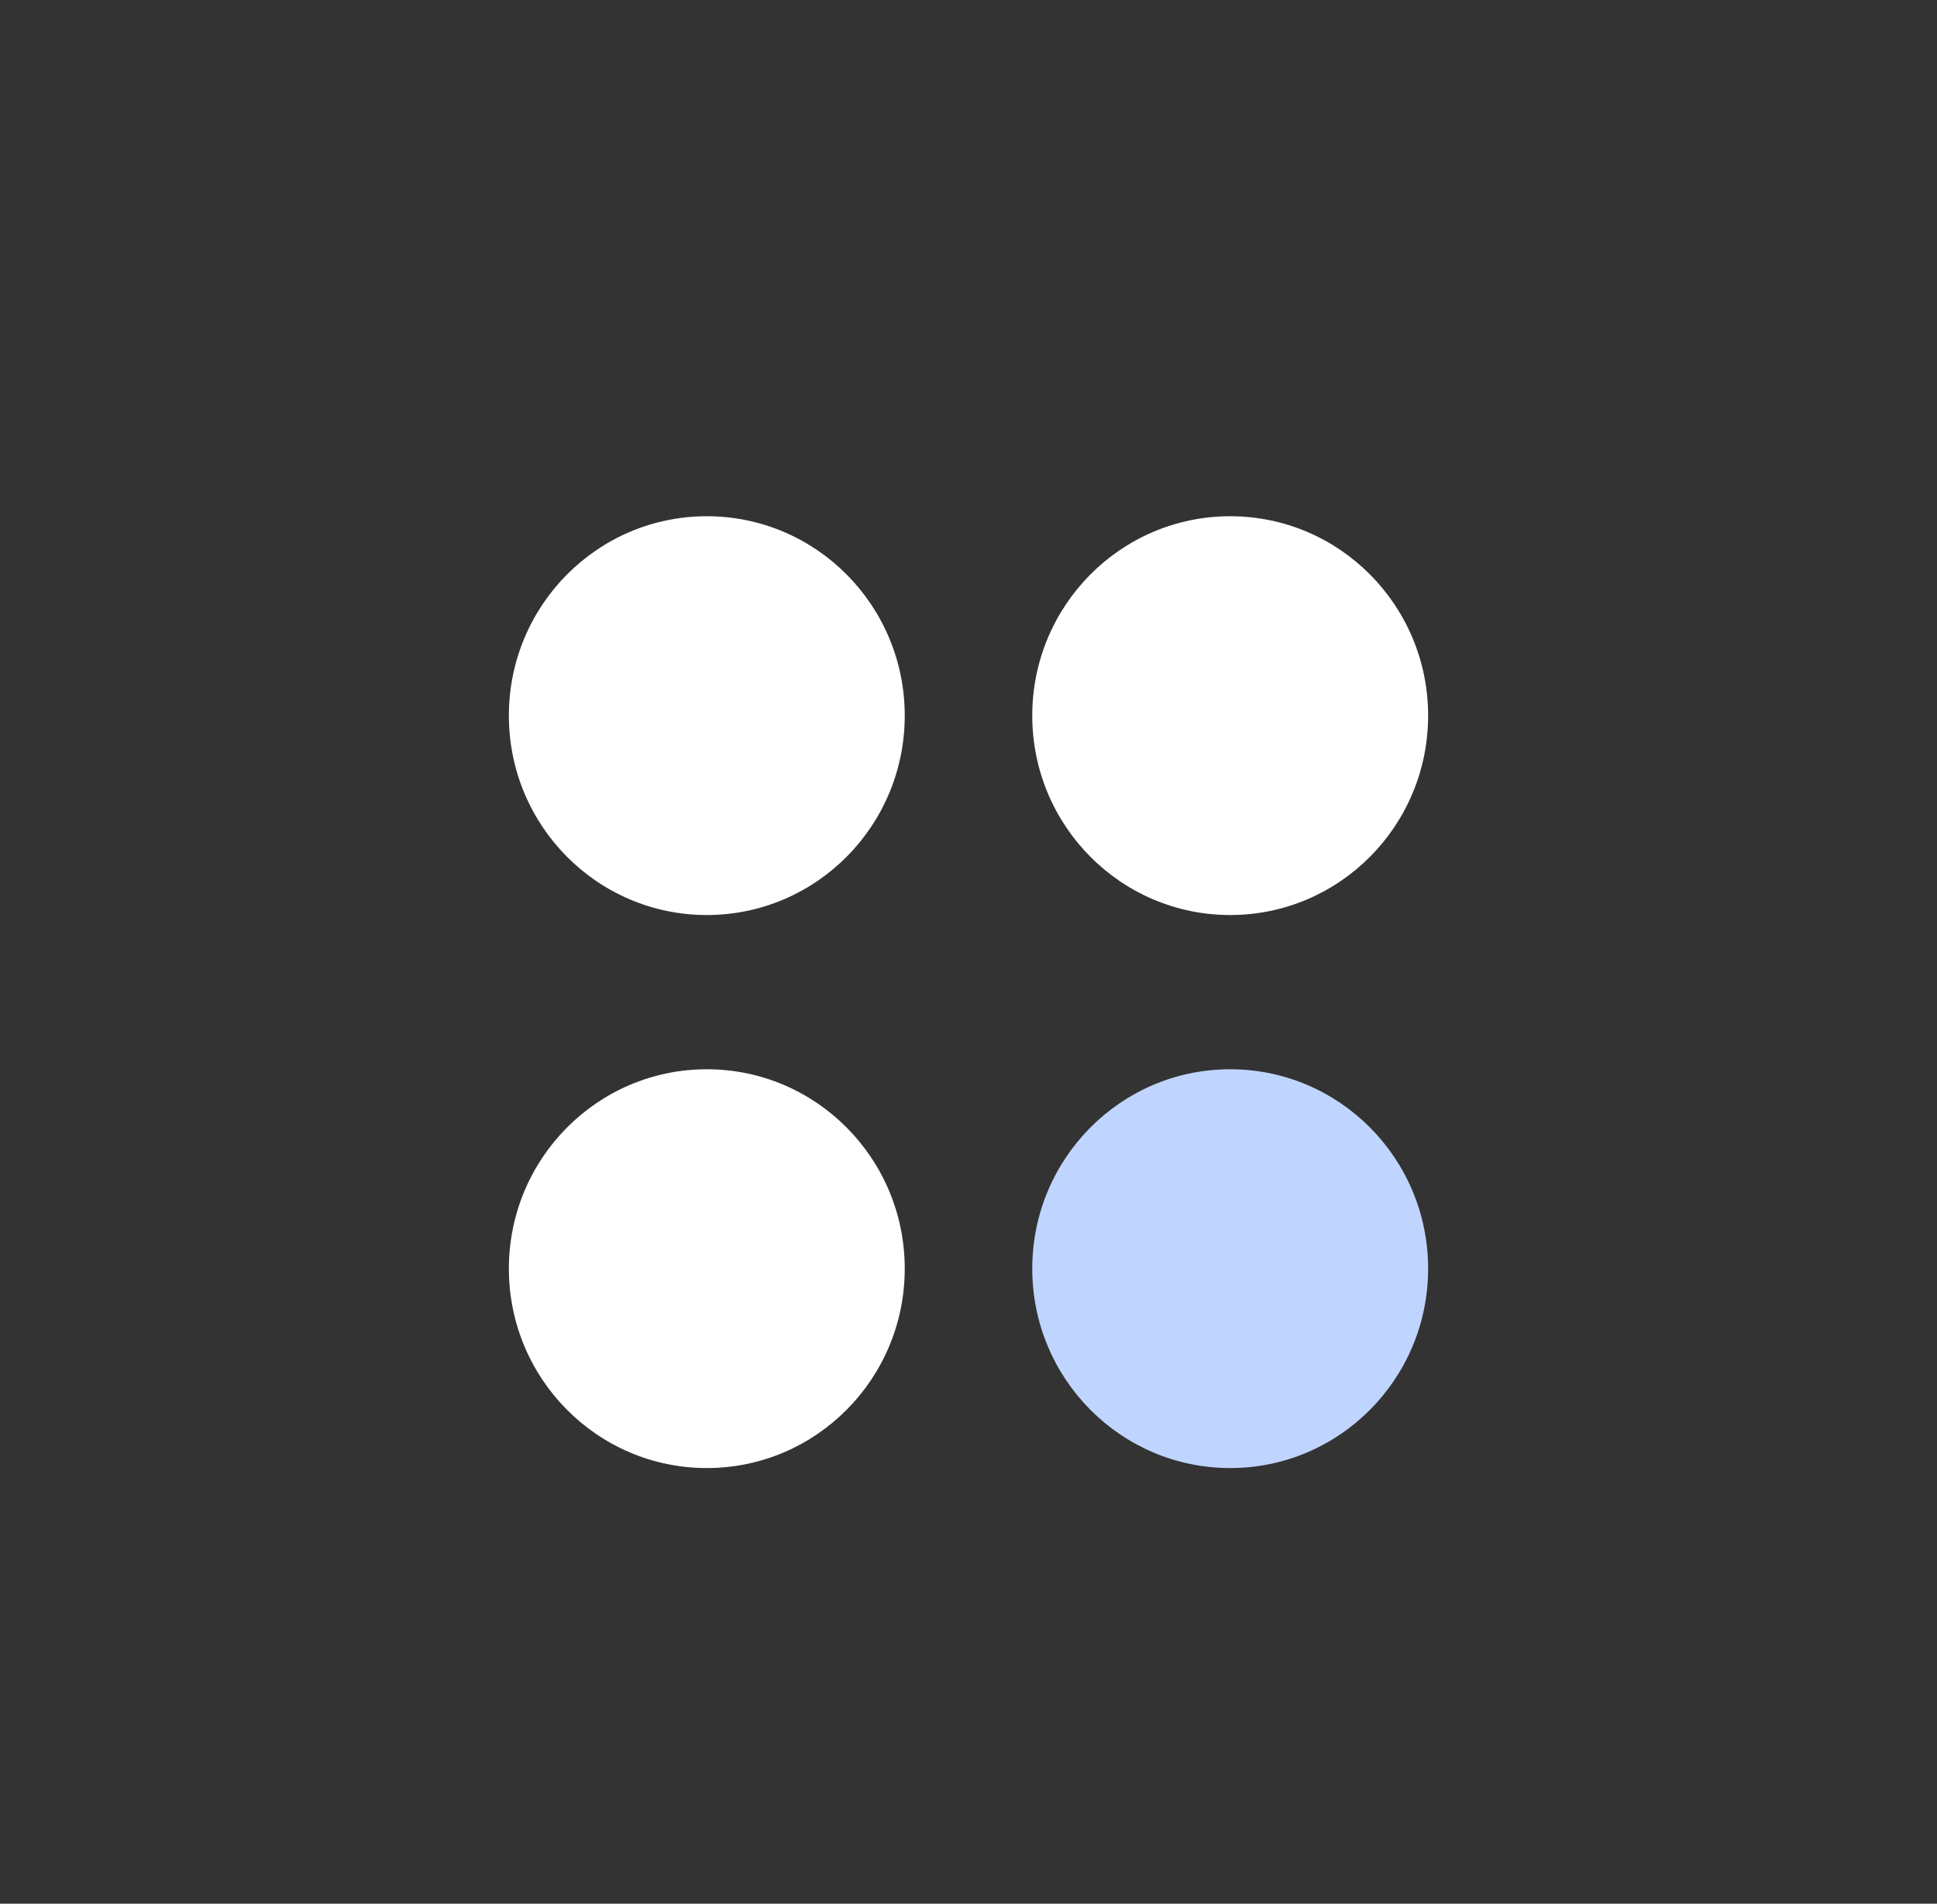<svg width="59" height="58" xmlns="http://www.w3.org/2000/svg" fill="none">

 <rect width="100%" height="100%" fill="#333333" stroke="none"/>

 <g>
  <title>Layer 1</title>
  <g id="svg_9">
   <path id="svg_1" fill="white" d="m21.529,27.878c3.33,0 6.029,-2.72 6.029,-6.075c0,-3.355 -2.699,-6.075 -6.029,-6.075c-3.329,0 -6.029,2.72 -6.029,6.075c0,3.355 2.699,6.075 6.029,6.075z"/>
   <path id="svg_2" fill="white" d="m21.529,44.727c3.33,0 6.029,-2.72 6.029,-6.075c0,-3.355 -2.699,-6.075 -6.029,-6.075c-3.329,0 -6.029,2.72 -6.029,6.075c0,3.355 2.699,6.075 6.029,6.075z"/>
   <path id="svg_3" fill="white" d="m37.471,27.878c3.33,0 6.029,-2.72 6.029,-6.075c0,-3.355 -2.699,-6.075 -6.029,-6.075c-3.33,0 -6.029,2.72 -6.029,6.075c0,3.355 2.699,6.075 6.029,6.075z"/>
   <path id="svg_4" fill="#BFD5FF" d="m37.471,44.727c3.33,0 6.029,-2.72 6.029,-6.075c0,-3.355 -2.699,-6.075 -6.029,-6.075c-3.33,0 -6.029,2.72 -6.029,6.075c0,3.355 2.699,6.075 6.029,6.075z"/>
  </g>
 </g>
</svg>